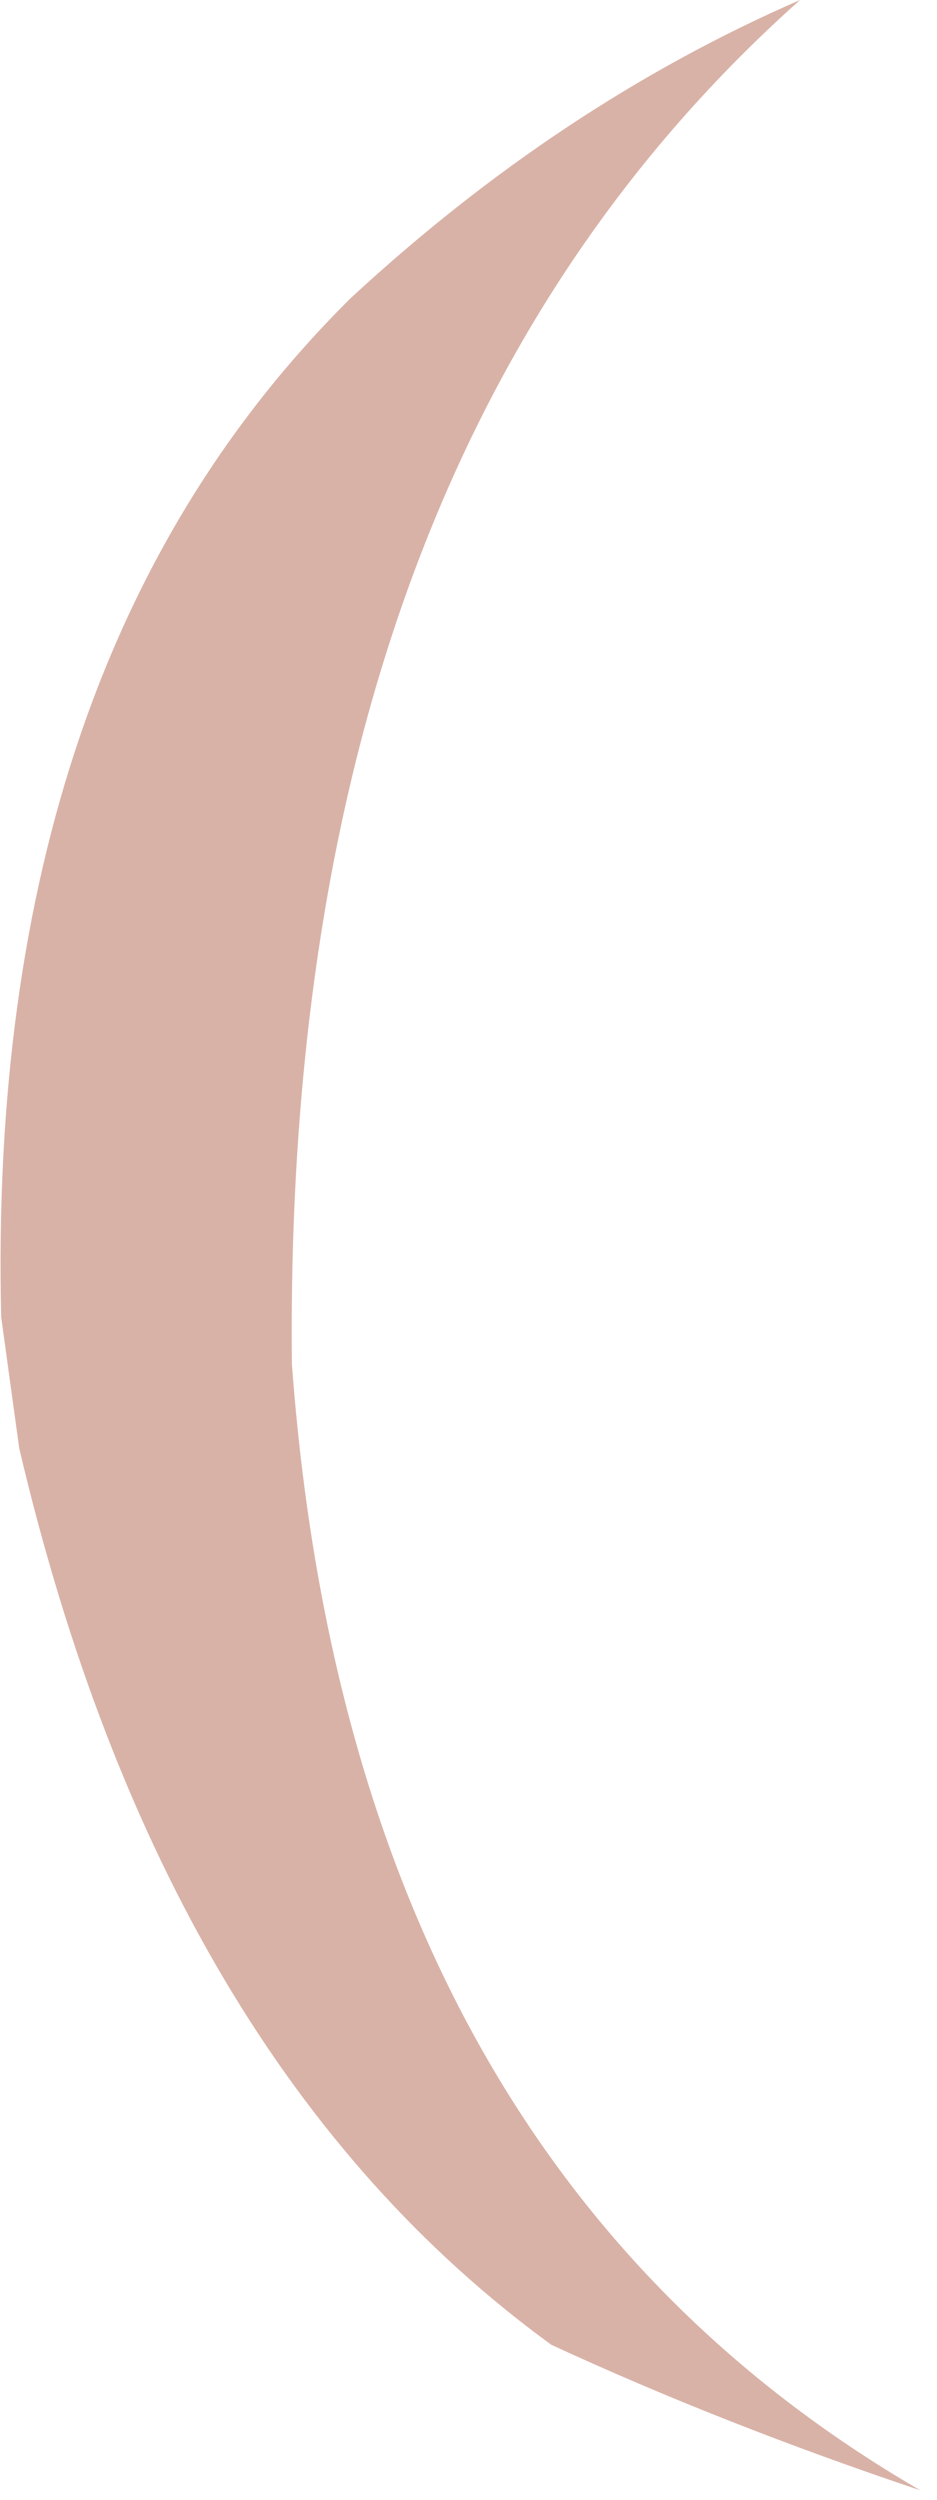 <?xml version="1.0" encoding="utf-8"?>
<svg version="1.1" id="Layer_1"
xmlns="http://www.w3.org/2000/svg"
xmlns:xlink="http://www.w3.org/1999/xlink"
xmlns:author="http://www.sothink.com"
width="39px" height="104px"
xml:space="preserve">
<g id="15299" transform="matrix(1, 0, 0, 1, 58.7, 53.6)">
<path style="fill:#D9B2A7;fill-opacity:1" d="M-46.55,3.15Q-44.1 36.25 -20.4 50Q-28.6 47.25 -35.75 43.95Q-51.9 32.2 -57.9 6.65L-58.65 1.2Q-59.3 -26.15 -44.1 -41.2Q-35.4 -49.25 -25.4 -53.6Q-46.95 -34.4 -46.55 3.15" />
</g>
</svg>

